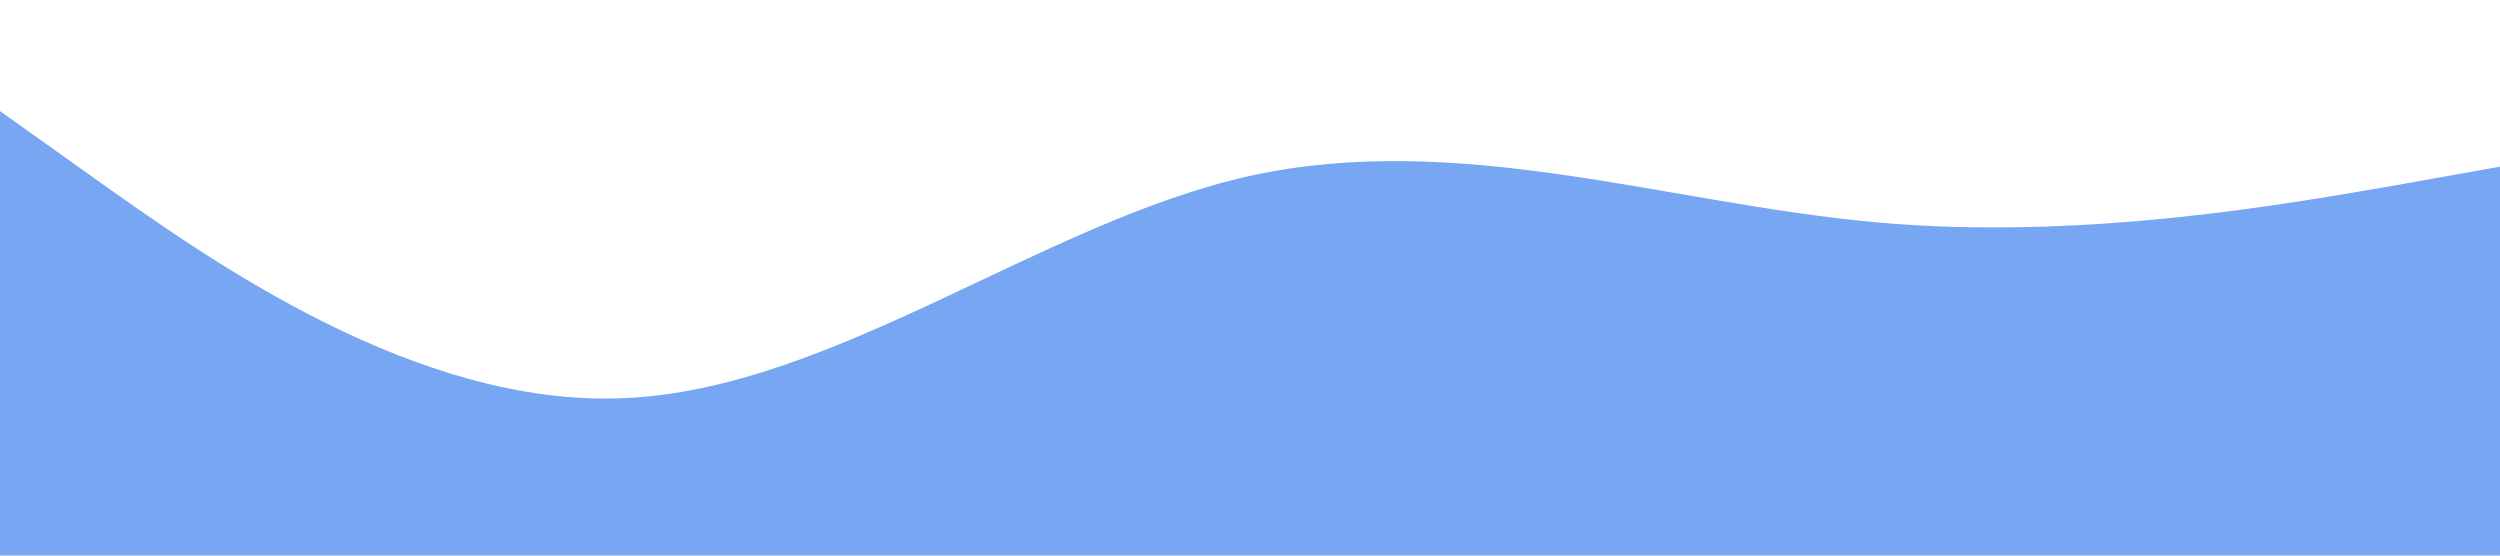 <svg xmlns="http://www.w3.org/2000/svg" viewBox="0 0 1440 320"><path fill="#77A6F3" fill-opacity="1" d="M0,64L60,106.7C120,149,240,235,360,229.3C480,224,600,128,720,101.3C840,75,960,117,1080,128C1200,139,1320,117,1380,106.7L1440,96L1440,320L1380,320C1320,320,1200,320,1080,320C960,320,840,320,720,320C600,320,480,320,360,320C240,320,120,320,60,320L0,320Z"></path></svg>